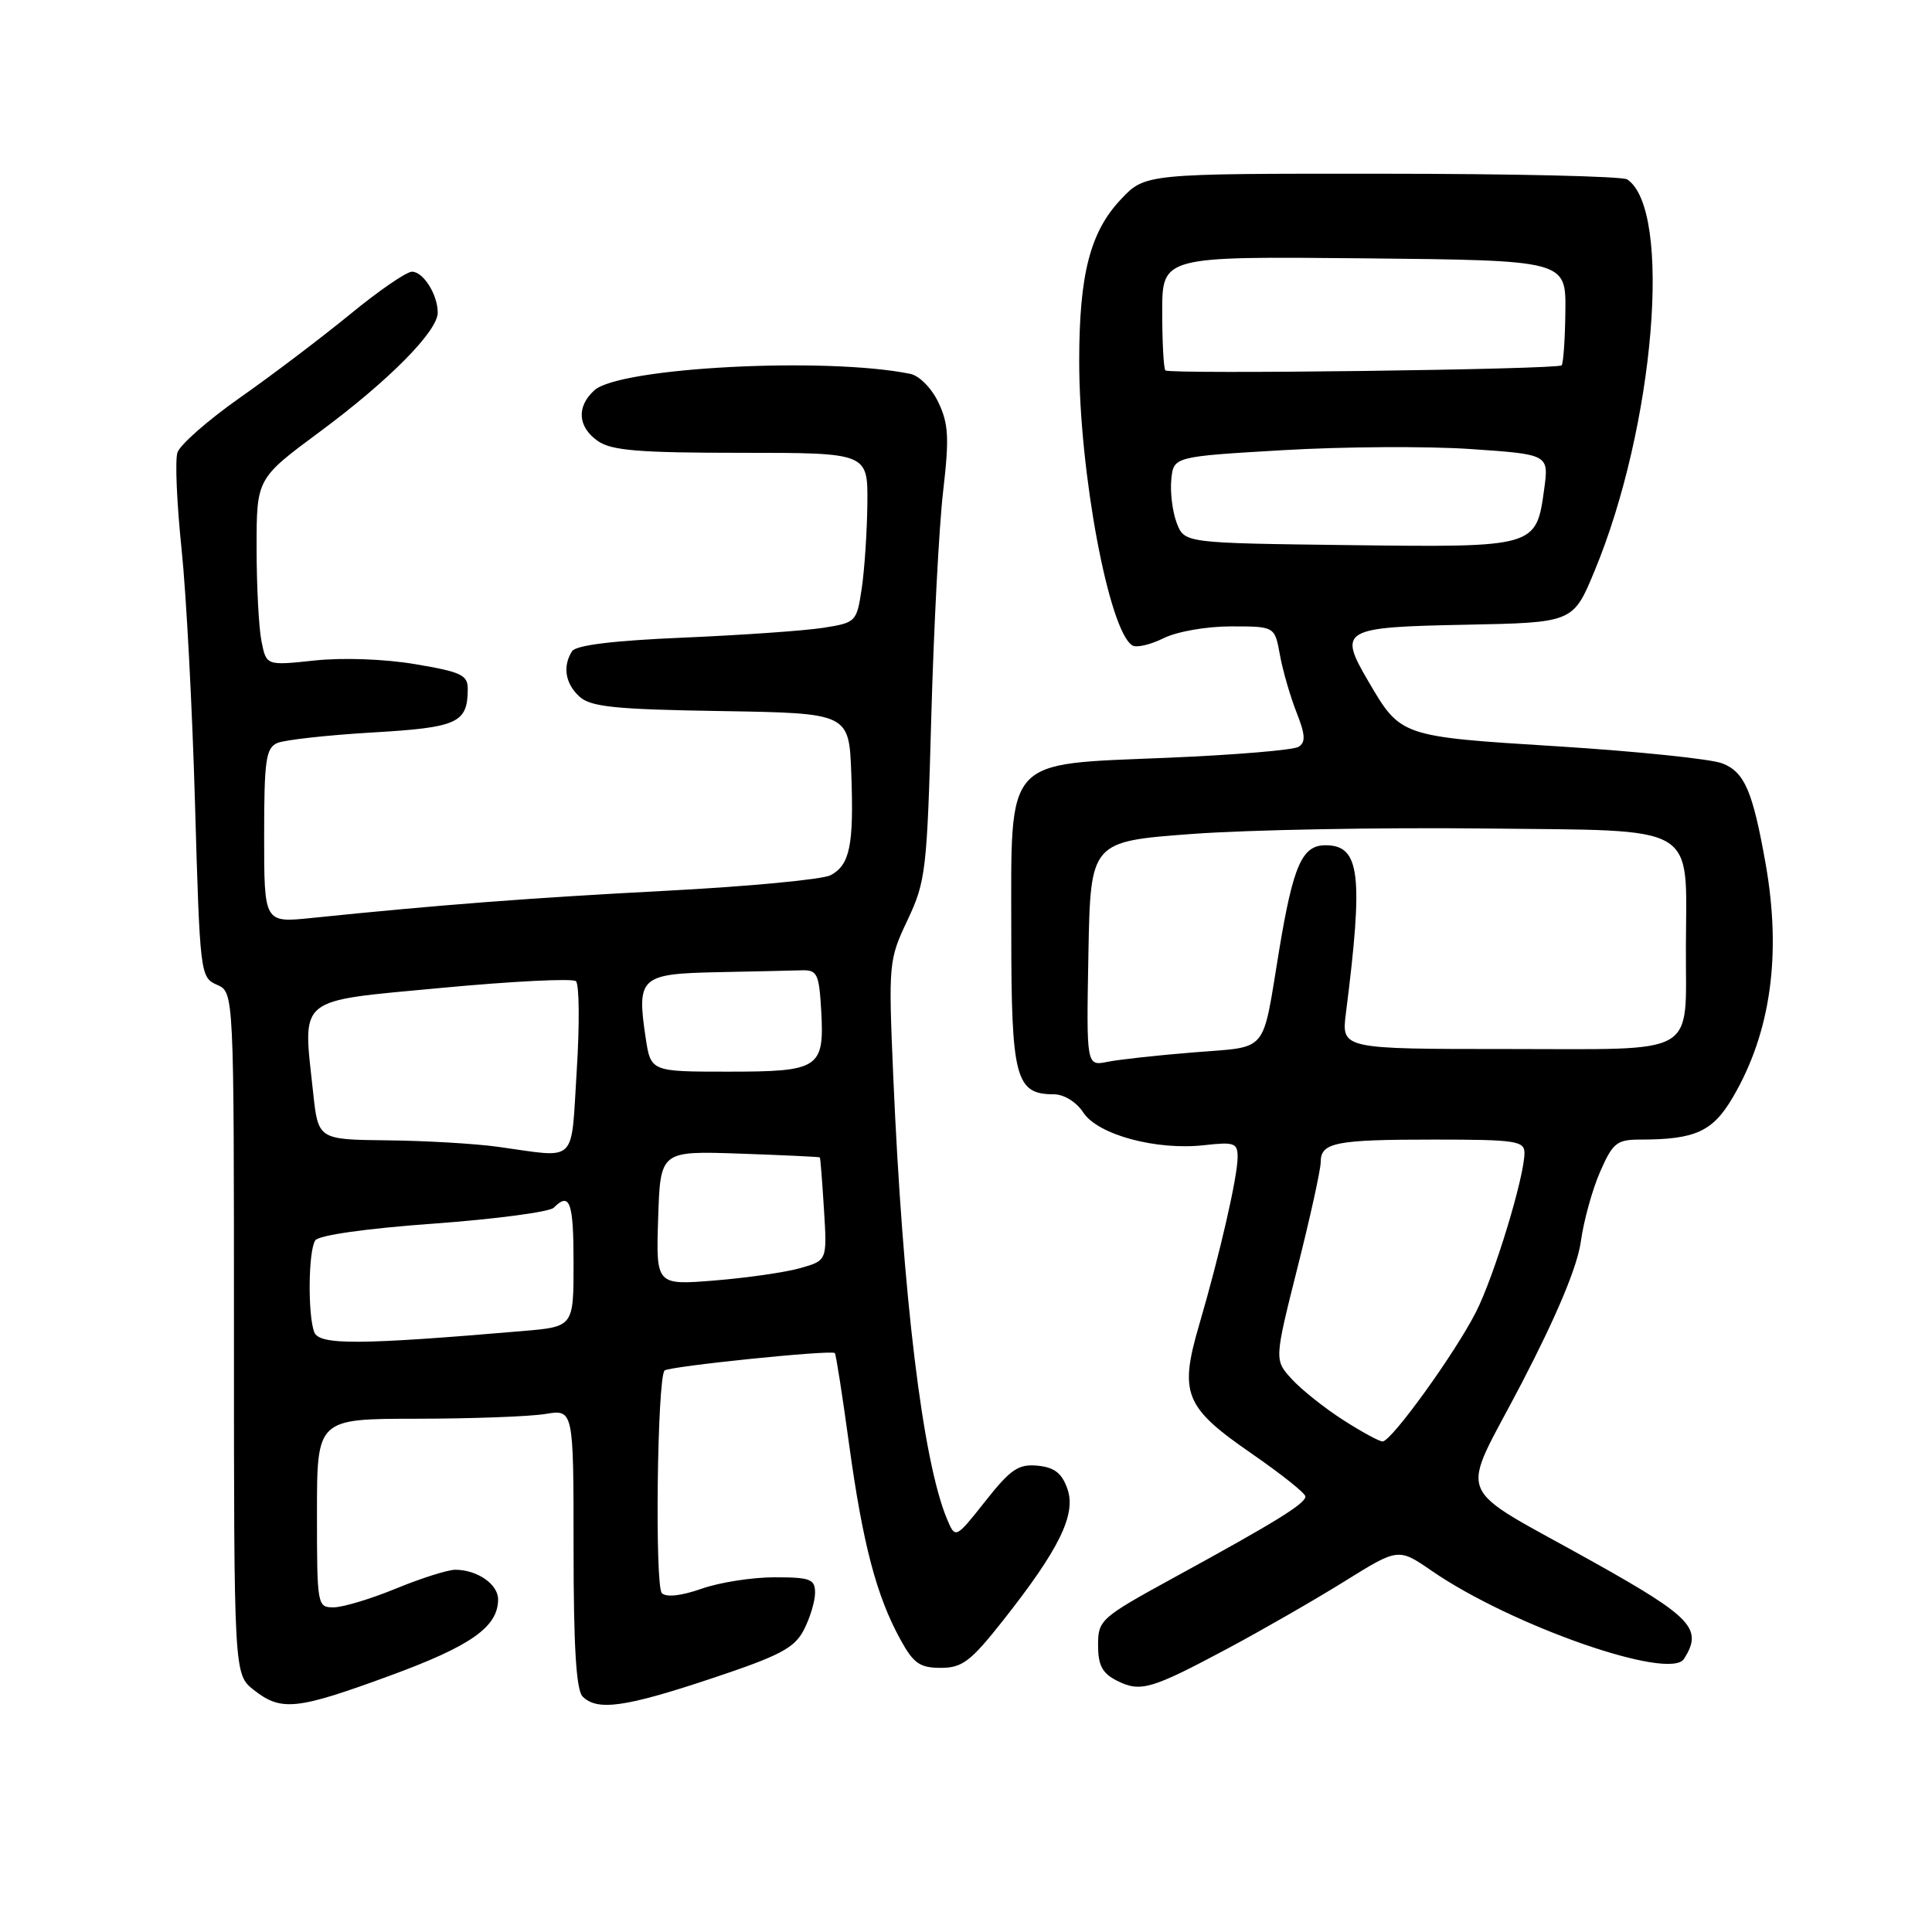 <?xml version="1.0" encoding="UTF-8" standalone="no"?>
<!DOCTYPE svg PUBLIC "-//W3C//DTD SVG 1.1//EN" "http://www.w3.org/Graphics/SVG/1.1/DTD/svg11.dtd" >
<svg xmlns="http://www.w3.org/2000/svg" xmlns:xlink="http://www.w3.org/1999/xlink" version="1.1" viewBox="0 0 256 256">
 <g >
 <path fill="currentColor"
d=" M 51.68 222.03 C 62.43 218.09 66.00 215.57 66.00 211.92 C 66.00 209.91 63.22 208.00 60.32 208.00 C 59.32 208.01 55.80 209.12 52.50 210.48 C 49.20 211.84 45.49 212.96 44.25 212.98 C 42.04 213.00 42.00 212.80 42.00 200.50 C 42.00 188.00 42.00 188.00 55.25 187.99 C 62.54 187.98 70.19 187.70 72.25 187.36 C 76.00 186.74 76.00 186.74 76.00 205.17 C 76.00 218.17 76.35 223.95 77.20 224.80 C 79.14 226.74 82.84 226.22 94.27 222.41 C 103.37 219.38 105.27 218.38 106.52 215.96 C 107.33 214.39 108.00 212.18 108.00 211.05 C 108.00 209.24 107.38 209.00 102.63 209.00 C 99.67 209.00 95.31 209.68 92.95 210.52 C 90.27 211.46 88.28 211.68 87.70 211.10 C 86.75 210.15 87.09 182.58 88.06 181.60 C 88.62 181.05 110.17 178.83 110.62 179.29 C 110.77 179.43 111.63 184.94 112.53 191.53 C 114.33 204.61 116.14 211.48 119.31 217.25 C 121.04 220.41 121.89 221.00 124.66 221.00 C 127.50 221.00 128.62 220.15 132.87 214.77 C 140.36 205.29 142.62 200.67 141.44 197.29 C 140.71 195.20 139.72 194.43 137.48 194.21 C 134.95 193.97 133.91 194.67 130.55 198.93 C 126.59 203.93 126.59 203.93 125.46 201.22 C 122.25 193.48 119.62 171.75 118.36 142.61 C 117.72 127.61 117.75 127.20 120.26 121.90 C 122.67 116.79 122.84 115.34 123.40 95.00 C 123.73 83.17 124.43 69.72 124.97 65.10 C 125.79 58.05 125.69 56.15 124.35 53.34 C 123.47 51.46 121.82 49.79 120.63 49.54 C 109.43 47.26 82.12 48.68 78.76 51.71 C 76.36 53.89 76.55 56.57 79.22 58.44 C 81.02 59.70 84.66 60.00 98.22 60.00 C 115.00 60.00 115.00 60.00 114.93 66.75 C 114.89 70.46 114.55 75.53 114.18 78.00 C 113.51 82.43 113.43 82.51 109.00 83.20 C 106.53 83.58 98.22 84.16 90.53 84.49 C 81.27 84.88 76.31 85.49 75.80 86.29 C 74.52 88.30 74.90 90.60 76.80 92.32 C 78.29 93.67 81.56 94.00 95.55 94.22 C 112.50 94.50 112.50 94.50 112.80 102.50 C 113.15 112.00 112.62 114.60 110.06 115.97 C 109.01 116.53 99.23 117.46 88.32 118.03 C 70.21 118.98 58.27 119.89 41.25 121.64 C 35.00 122.28 35.00 122.28 35.00 110.75 C 35.00 100.72 35.23 99.11 36.75 98.45 C 37.71 98.04 43.36 97.41 49.31 97.06 C 60.65 96.40 61.95 95.81 61.98 91.34 C 62.00 89.44 61.15 89.04 55.04 88.01 C 50.99 87.32 45.40 87.12 41.68 87.52 C 35.29 88.20 35.29 88.20 34.65 84.98 C 34.29 83.20 34.00 77.62 34.00 72.58 C 34.00 63.41 34.00 63.41 42.39 57.20 C 51.53 50.43 58.00 43.89 58.00 41.43 C 58.00 39.04 56.09 36.00 54.59 36.00 C 53.86 36.00 50.16 38.54 46.38 41.65 C 42.59 44.75 36.04 49.72 31.80 52.69 C 27.57 55.66 23.84 58.94 23.51 59.97 C 23.18 61.00 23.43 66.71 24.05 72.67 C 24.68 78.63 25.48 93.85 25.84 106.50 C 26.49 129.10 26.54 129.52 28.75 130.49 C 31.00 131.47 31.00 131.47 31.00 176.66 C 31.00 221.85 31.00 221.85 33.63 223.93 C 37.27 226.79 39.29 226.58 51.68 222.03 Z  M 162.76 218.39 C 167.30 215.96 174.23 211.98 178.15 209.54 C 185.29 205.10 185.29 205.10 189.72 208.15 C 200.30 215.43 221.28 222.75 223.14 219.81 C 225.66 215.84 224.25 214.32 211.25 207.04 C 192.13 196.32 193.32 199.27 201.66 183.22 C 206.34 174.21 209.02 167.78 209.47 164.50 C 209.85 161.75 211.00 157.59 212.03 155.25 C 213.70 151.44 214.24 151.00 217.32 151.00 C 224.64 151.00 226.95 149.95 229.62 145.38 C 234.64 136.82 236.08 126.48 233.95 114.43 C 232.24 104.80 231.16 102.30 228.21 101.15 C 226.72 100.57 216.95 99.56 206.50 98.90 C 185.50 97.59 185.62 97.63 181.29 90.24 C 177.29 83.41 177.84 83.10 194.18 82.78 C 208.45 82.50 208.45 82.50 211.28 75.67 C 219.24 56.52 221.64 27.77 215.61 23.77 C 215.00 23.36 200.38 23.02 183.12 23.02 C 151.74 23.00 151.74 23.00 148.51 26.43 C 144.45 30.73 143.00 36.37 143.00 47.87 C 143.00 62.57 146.93 83.60 150.04 85.52 C 150.58 85.86 152.44 85.43 154.17 84.57 C 155.93 83.69 159.84 83.00 163.11 83.00 C 168.91 83.00 168.91 83.00 169.59 86.75 C 169.96 88.81 170.95 92.23 171.78 94.35 C 172.97 97.36 173.03 98.36 172.06 98.96 C 171.38 99.39 163.55 100.04 154.66 100.41 C 132.86 101.33 134.00 100.04 134.00 123.73 C 134.00 142.84 134.57 145.00 139.63 145.00 C 140.98 145.00 142.62 146.01 143.54 147.41 C 145.47 150.37 153.23 152.46 159.59 151.74 C 163.58 151.29 164.00 151.45 163.99 153.37 C 163.97 156.01 161.62 166.24 158.91 175.50 C 156.22 184.69 156.95 186.47 165.91 192.65 C 169.77 195.32 172.95 197.85 172.97 198.28 C 173.01 199.22 169.11 201.63 155.59 209.02 C 145.82 214.37 145.50 214.65 145.50 217.99 C 145.50 220.67 146.06 221.72 148.00 222.70 C 151.12 224.27 152.52 223.86 162.76 218.39 Z  M 41.64 176.52 C 40.77 174.24 40.85 165.77 41.77 164.36 C 42.20 163.68 48.50 162.78 57.42 162.14 C 65.63 161.54 72.81 160.59 73.37 160.03 C 75.51 157.89 76.00 159.25 76.00 167.40 C 76.00 175.80 76.00 175.80 69.25 176.37 C 47.60 178.22 42.31 178.25 41.64 176.52 Z  M 87.21 161.40 C 87.50 152.50 87.50 152.50 98.00 152.86 C 103.78 153.06 108.56 153.29 108.63 153.36 C 108.71 153.44 108.95 156.54 109.18 160.26 C 109.60 167.02 109.60 167.02 106.05 168.03 C 104.10 168.59 98.99 169.32 94.71 169.67 C 86.92 170.30 86.92 170.30 87.21 161.40 Z  M 66.00 151.96 C 62.98 151.54 56.37 151.15 51.33 151.10 C 42.16 151.00 42.16 151.00 41.49 144.75 C 40.11 131.89 39.09 132.73 58.50 130.90 C 67.85 130.02 75.87 129.62 76.31 130.01 C 76.76 130.40 76.81 135.74 76.42 141.86 C 75.62 154.44 76.67 153.43 66.00 151.96 Z  M 85.55 137.49 C 84.35 129.48 84.85 129.03 95.07 128.82 C 99.98 128.72 105.01 128.61 106.25 128.57 C 108.27 128.51 108.53 129.03 108.81 133.83 C 109.25 141.57 108.59 142.00 96.49 142.00 C 86.23 142.00 86.23 142.00 85.55 137.49 Z  M 177.95 188.14 C 175.50 186.57 172.45 184.14 171.17 182.74 C 168.85 180.21 168.85 180.21 171.92 167.98 C 173.62 161.26 175.00 154.96 175.00 153.99 C 175.00 151.38 176.92 151.00 190.08 151.00 C 200.82 151.00 202.00 151.18 202.00 152.77 C 202.00 155.94 198.00 169.06 195.58 173.84 C 192.81 179.30 184.37 191.00 183.20 191.00 C 182.75 191.00 180.39 189.71 177.95 188.14 Z  M 144.22 126.38 C 144.50 111.50 144.50 111.50 158.00 110.50 C 165.43 109.95 182.84 109.63 196.71 109.78 C 225.46 110.11 223.44 108.92 223.39 125.50 C 223.34 140.16 225.36 139.00 199.85 139.00 C 177.74 139.00 177.74 139.00 178.34 134.25 C 180.68 115.83 180.22 112.00 175.63 112.00 C 172.53 112.00 171.35 114.67 169.48 126.00 C 167.20 139.81 168.19 138.63 158.25 139.44 C 153.46 139.82 148.28 140.39 146.74 140.70 C 143.95 141.26 143.95 141.26 144.22 126.38 Z  M 178.72 72.23 C 156.94 71.96 156.94 71.96 155.92 69.29 C 155.36 67.82 155.04 65.24 155.20 63.56 C 155.50 60.50 155.50 60.50 169.99 59.65 C 177.95 59.18 189.14 59.11 194.86 59.50 C 205.24 60.21 205.24 60.21 204.61 64.84 C 203.55 72.53 203.53 72.54 178.72 72.23 Z  M 154.42 49.08 C 154.19 48.85 154.00 45.36 154.00 41.32 C 154.00 33.97 154.00 33.97 180.75 34.23 C 207.50 34.50 207.50 34.50 207.42 41.25 C 207.38 44.96 207.15 48.18 206.92 48.41 C 206.36 48.96 154.95 49.62 154.42 49.08 Z "/>
</g>
</svg>